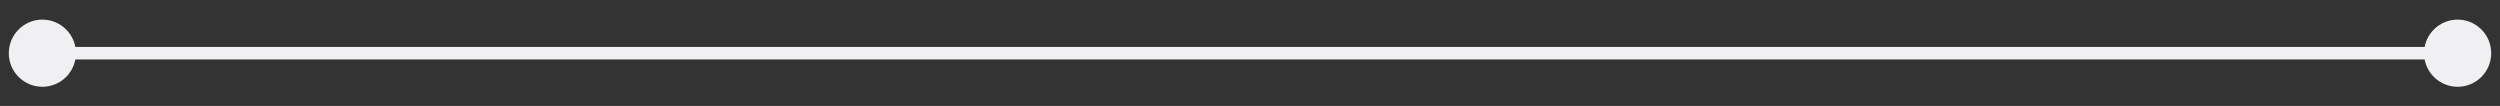 <svg width="118" height="5" viewBox="0 0 118 5" fill="none" xmlns="http://www.w3.org/2000/svg">
<rect x="0" y="0" width="118" height="5" fill="#333333" stroke="none"/>
<path d="M0.415 2.511C0.415 3.387 1.125 4.096 2 4.096C2.875 4.096 3.585 3.387 3.585 2.511C3.585 1.636 2.875 0.926 2 0.926C1.125 0.926 0.415 1.636 0.415 2.511ZM114.415 2.511C114.415 3.387 115.125 4.096 116 4.096C116.875 4.096 117.585 3.387 117.585 2.511C117.585 1.636 116.875 0.926 116 0.926C115.125 0.926 114.415 1.636 114.415 2.511ZM2 2.808H116V2.214H2V2.808Z" fill="#F0F0F2"/>
</svg>
